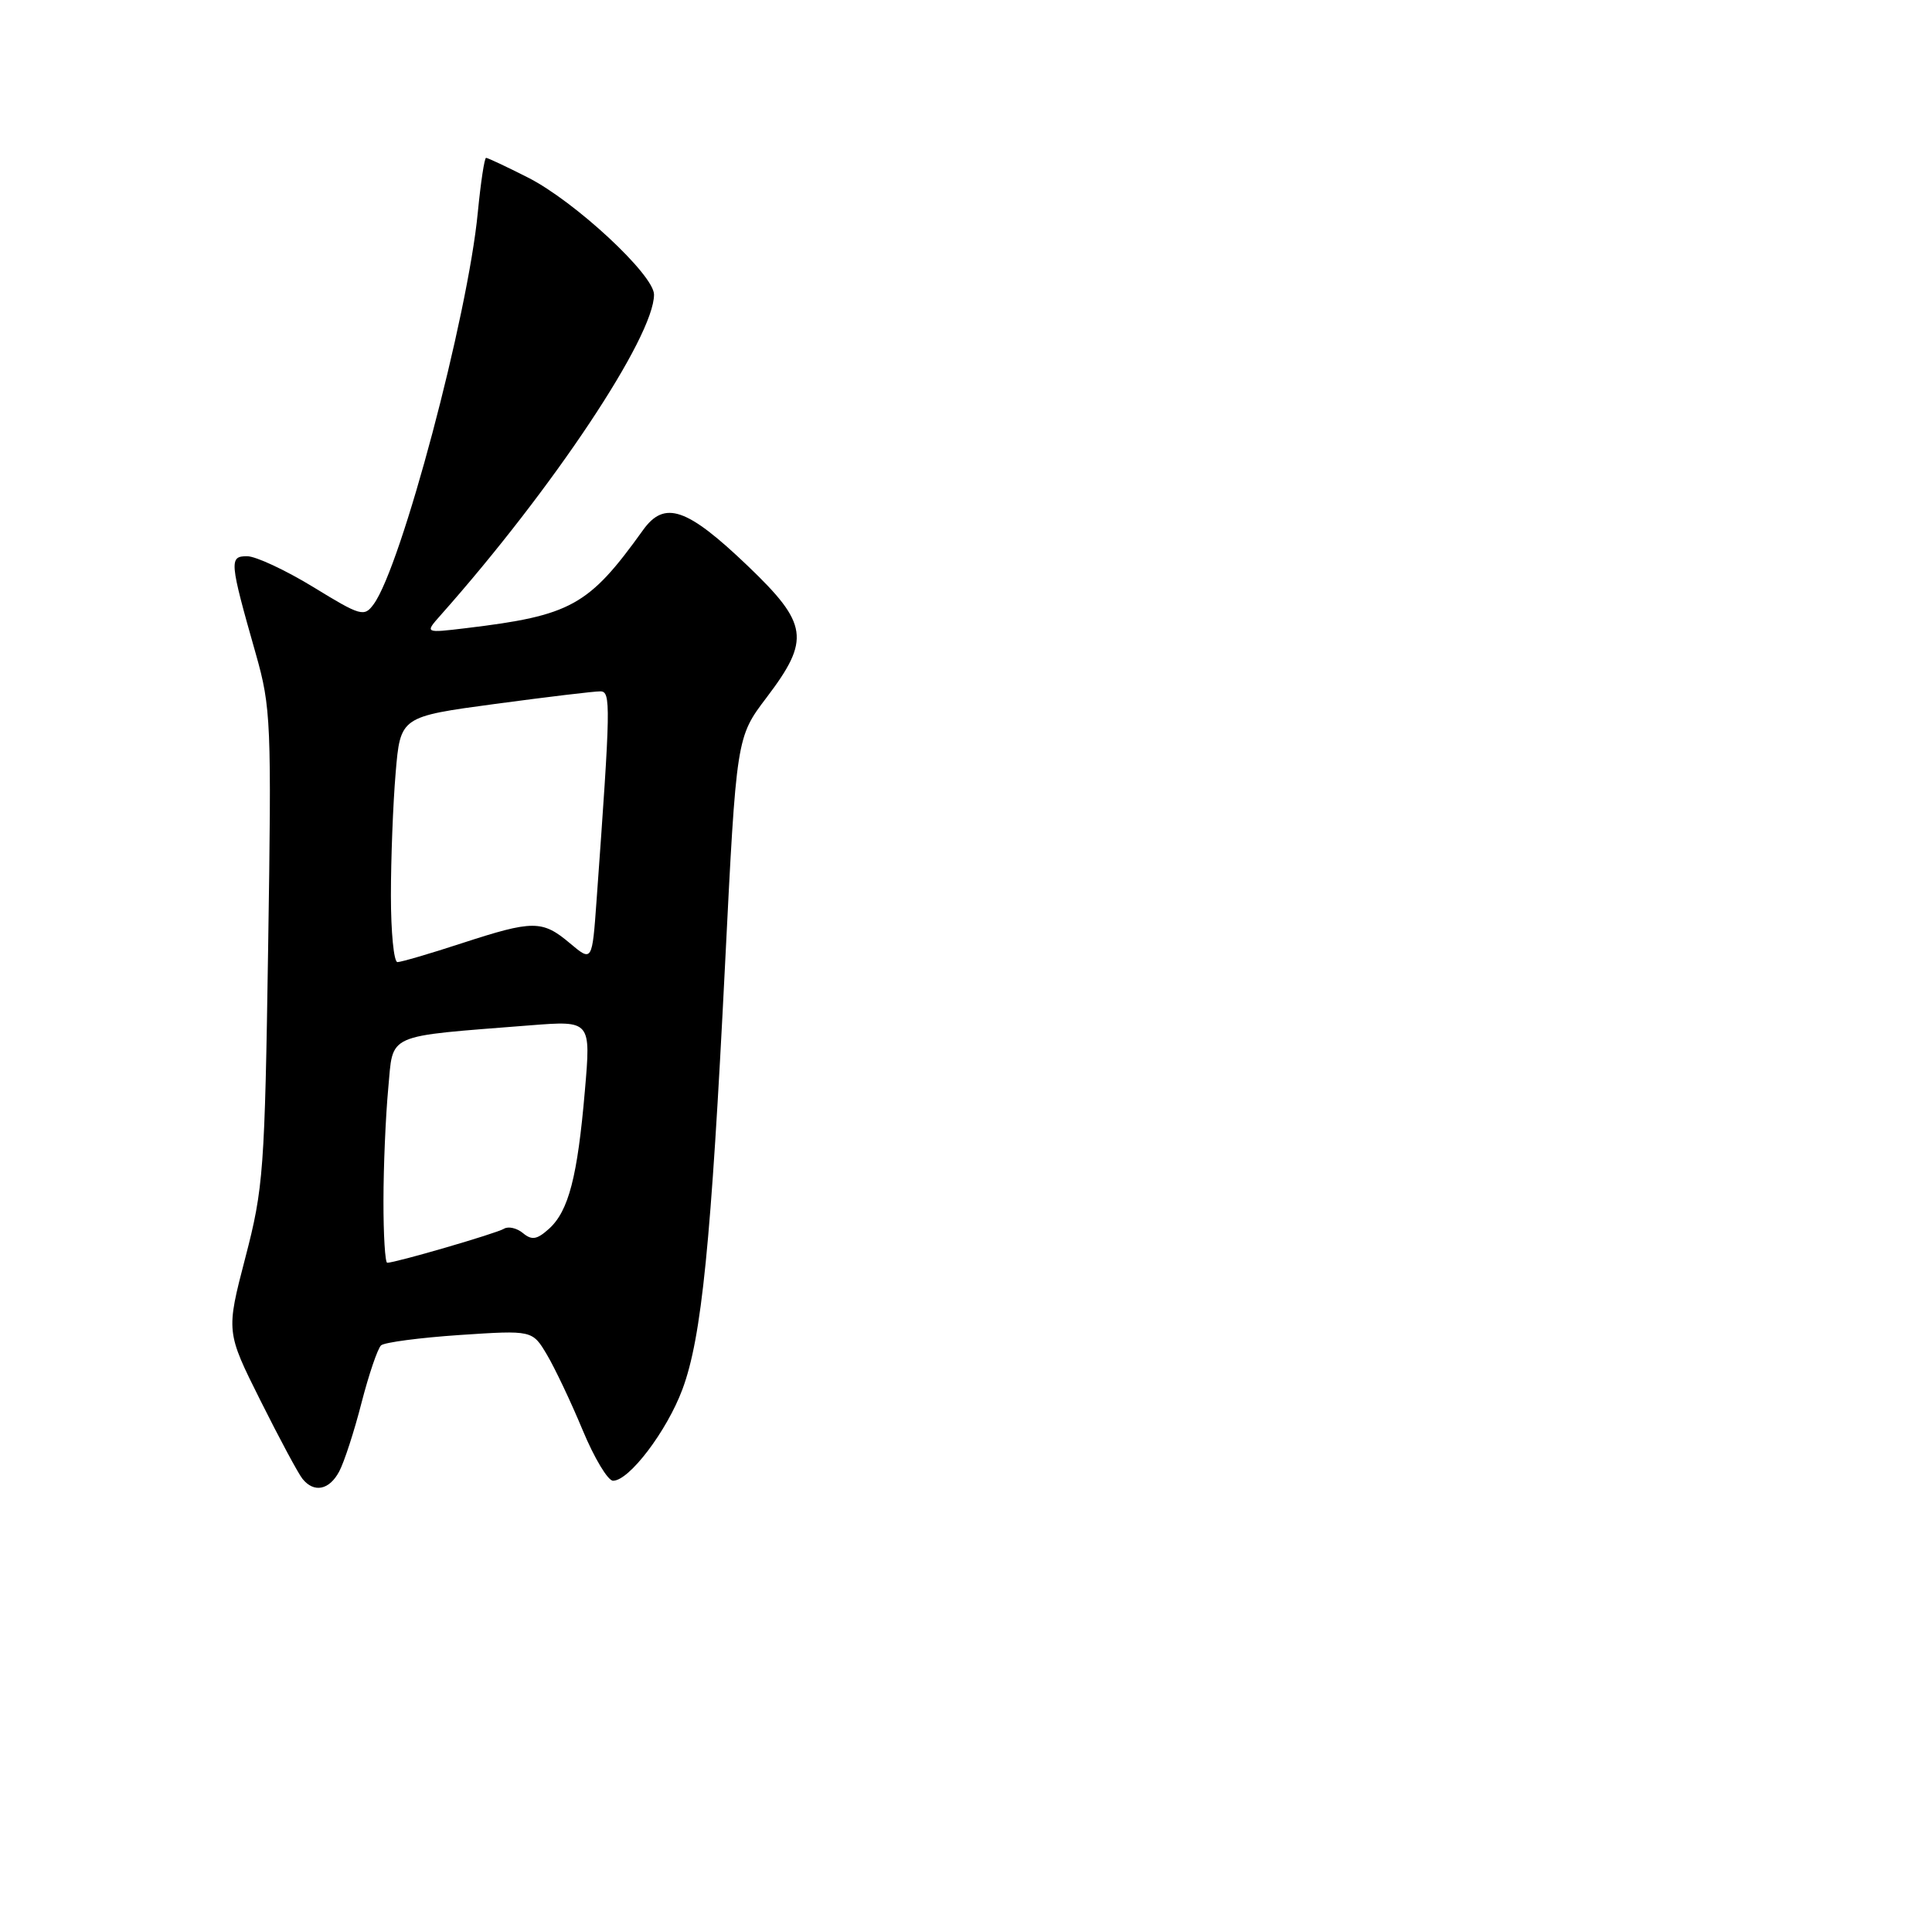 <?xml version="1.0" encoding="UTF-8" standalone="no"?>
<!DOCTYPE svg PUBLIC "-//W3C//DTD SVG 1.1//EN" "http://www.w3.org/Graphics/SVG/1.1/DTD/svg11.dtd" >
<svg xmlns="http://www.w3.org/2000/svg" xmlns:xlink="http://www.w3.org/1999/xlink" version="1.1" viewBox="0 0 257 256">
 <g >
 <path fill="currentColor"
d=" M 45.12 195.77 C 45.78 194.54 47.12 190.43 48.09 186.63 C 49.07 182.84 50.24 179.40 50.69 178.99 C 51.13 178.59 55.85 177.97 61.16 177.61 C 70.82 176.97 70.82 176.97 72.76 180.24 C 73.82 182.03 75.96 186.54 77.50 190.25 C 79.04 193.96 80.86 197.00 81.55 197.00 C 83.70 197.00 88.71 190.39 90.78 184.83 C 93.34 177.95 94.59 165.48 96.45 128.29 C 97.96 98.09 97.96 98.09 101.98 92.79 C 107.82 85.09 107.52 82.99 99.46 75.28 C 91.38 67.55 88.40 66.53 85.54 70.52 C 78.31 80.60 75.98 81.89 62.00 83.57 C 56.50 84.23 56.50 84.23 58.60 81.86 C 73.54 65.03 87.00 44.80 87.00 39.19 C 87.00 36.56 76.45 26.77 70.23 23.62 C 67.39 22.18 64.88 21.00 64.66 21.00 C 64.44 21.00 63.95 24.26 63.56 28.25 C 62.24 42.05 53.40 75.34 49.71 80.38 C 48.45 82.11 48.00 81.98 41.67 78.10 C 37.98 75.85 34.02 74.00 32.87 74.00 C 30.46 74.00 30.52 74.65 34.03 87.00 C 36.05 94.13 36.13 96.07 35.67 126.00 C 35.22 155.72 35.05 158.06 32.63 167.34 C 30.07 177.18 30.07 177.18 34.65 186.34 C 37.17 191.38 39.68 196.06 40.24 196.75 C 41.77 198.65 43.80 198.25 45.12 195.77 Z  M 51.01 159.75 C 51.01 155.21 51.30 148.51 51.64 144.85 C 52.35 137.35 50.99 137.96 70.55 136.41 C 78.61 135.78 78.61 135.78 77.80 145.14 C 76.82 156.55 75.64 161.12 73.03 163.48 C 71.43 164.92 70.75 165.04 69.56 164.05 C 68.75 163.38 67.61 163.12 67.03 163.48 C 66.04 164.09 52.63 168.00 51.51 168.00 C 51.23 168.00 51.00 164.29 51.01 159.75 Z  M 52.00 119.15 C 52.00 114.28 52.28 106.94 52.63 102.83 C 53.26 95.35 53.26 95.35 65.88 93.65 C 72.82 92.72 79.12 91.96 79.87 91.98 C 81.27 92.00 81.24 93.72 79.36 119.74 C 78.77 127.98 78.77 127.98 75.81 125.49 C 72.13 122.39 70.91 122.40 61.40 125.50 C 57.19 126.88 53.35 128.00 52.87 128.00 C 52.39 128.00 52.00 124.02 52.00 119.15 Z "/>
</g>
</svg>